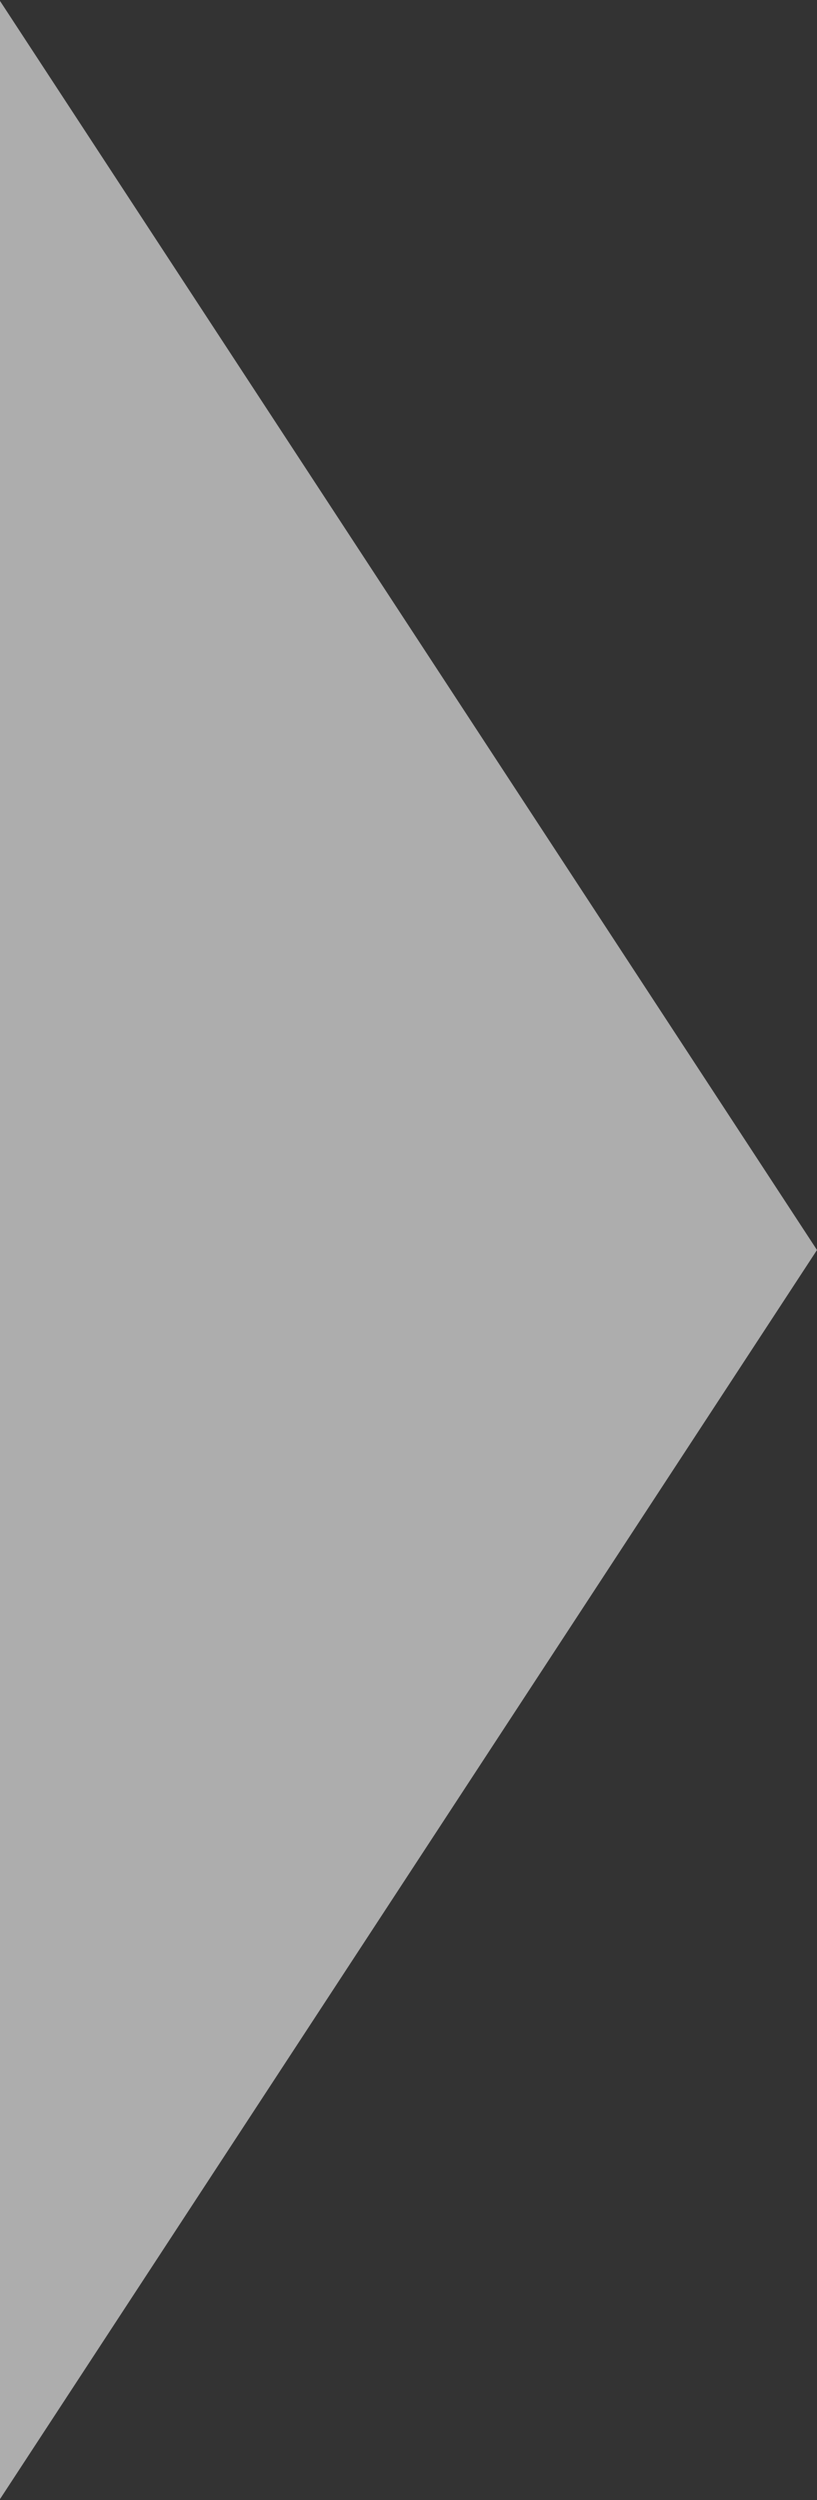 <svg width="51" height="156" viewBox="0 0 51 156" fill="none" xmlns="http://www.w3.org/2000/svg">
<rect x="0" y="0" width="51" height="156" fill="#333333" stroke="none"/>
<path d="M51 78L-7.34099e-06 155.942L-5.2706e-07 0.058L51 78Z" fill="white" fill-opacity="0.6"/>
</svg>
